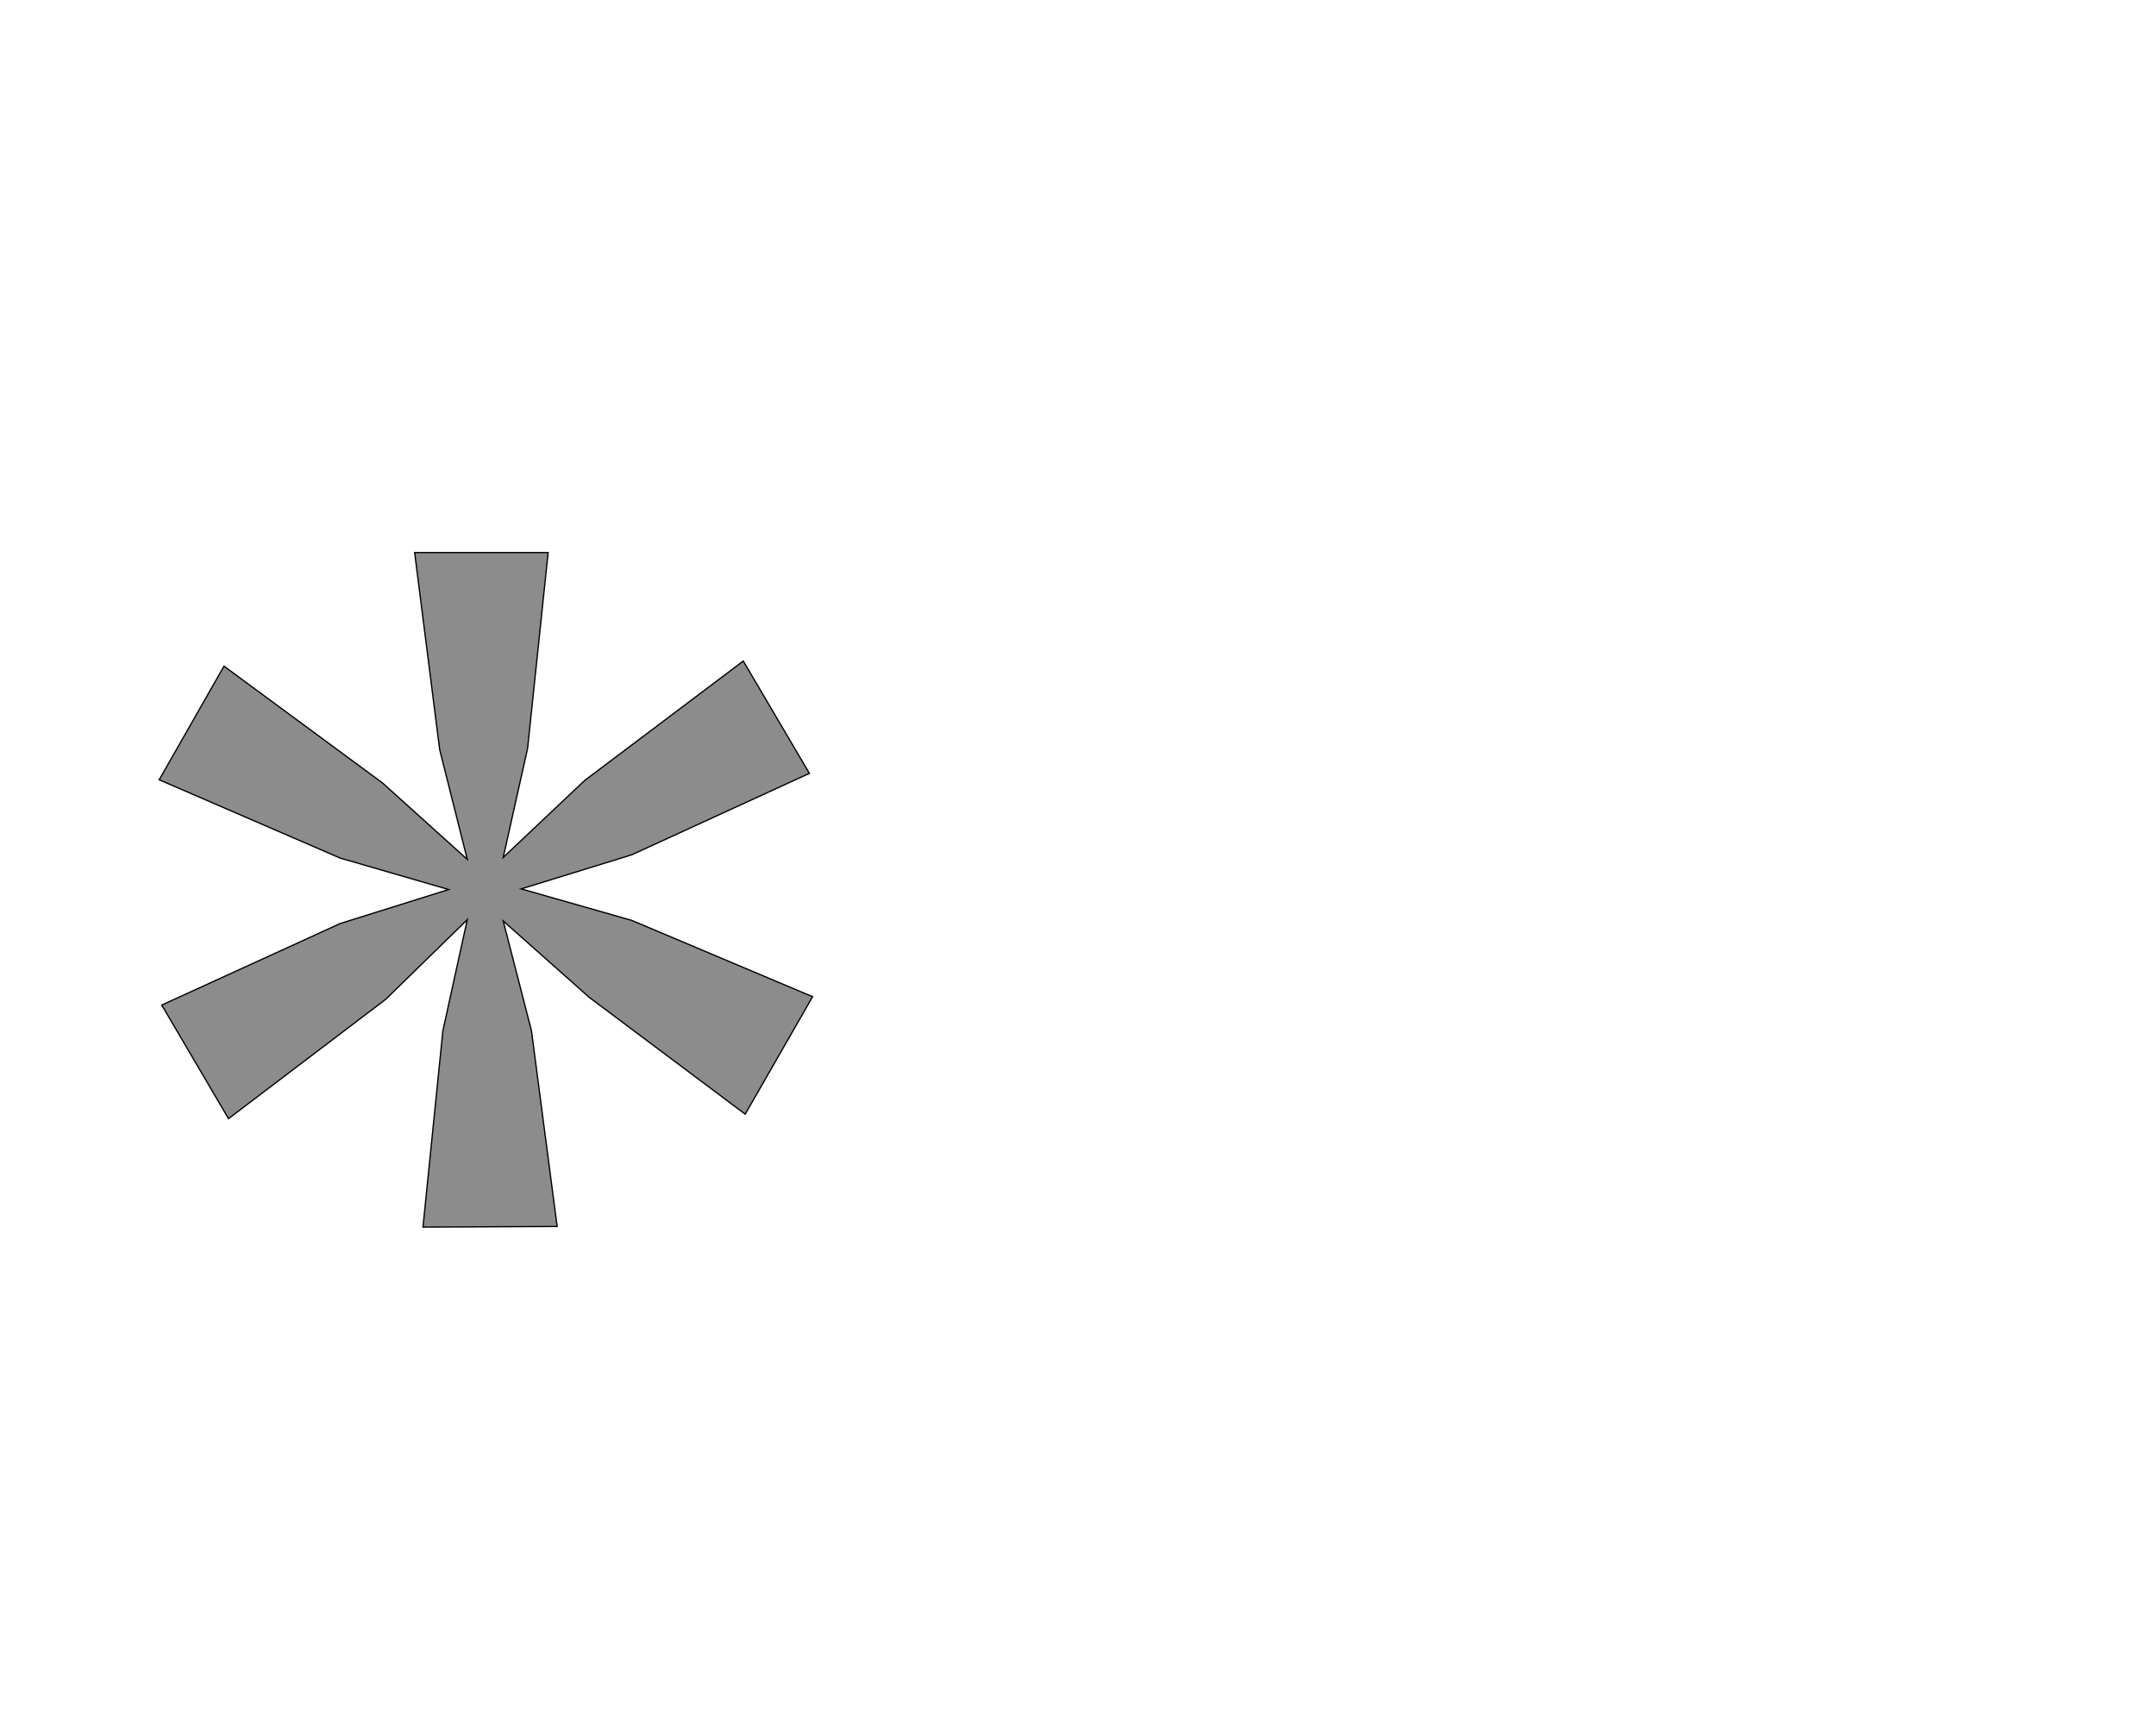 <!--
BEGIN METADATA

BBOX_X_MIN 148
BBOX_Y_MIN 633
BBOX_X_MAX 1166
BBOX_Y_MAX 1684
WIDTH 1018
HEIGHT 1051
H_BEARING_X 148
H_BEARING_Y 1684
H_ADVANCE 1314
V_BEARING_X -509
V_BEARING_Y 761
V_ADVANCE 2574
ORIGIN_X 0
ORIGIN_Y 0

END METADATA
-->

<svg width='3359px' height='2674px' xmlns='http://www.w3.org/2000/svg' version='1.1'>

 <!-- make sure glyph is visible within svg window -->
 <g fill-rule='nonzero'  transform='translate(100 2545)'>

  <!-- draw actual outline using lines and Bezier curves-->
  <path fill='black' stroke='black' fill-opacity='0.45'  stroke-width='2'  d='
 M 430,-1106
 L 599,-1159
 L 430,-1208
 L 148,-1330
 L 249,-1507
 L 496,-1325
 L 628,-1206
 L 585,-1377
 L 546,-1684
 L 754,-1684
 L 722,-1379
 L 684,-1209
 L 811,-1329
 L 1058,-1515
 L 1161,-1340
 L 884,-1213
 L 712,-1160
 L 884,-1111
 L 1166,-992
 L 1061,-809
 L 818,-991
 L 684,-1110
 L 728,-939
 L 768,-634
 L 559,-633
 L 590,-939
 L 628,-1112
 L 501,-988
 L 256,-802
 L 152,-979
 L 430,-1106
 Z

  '/>
 </g>
</svg>
